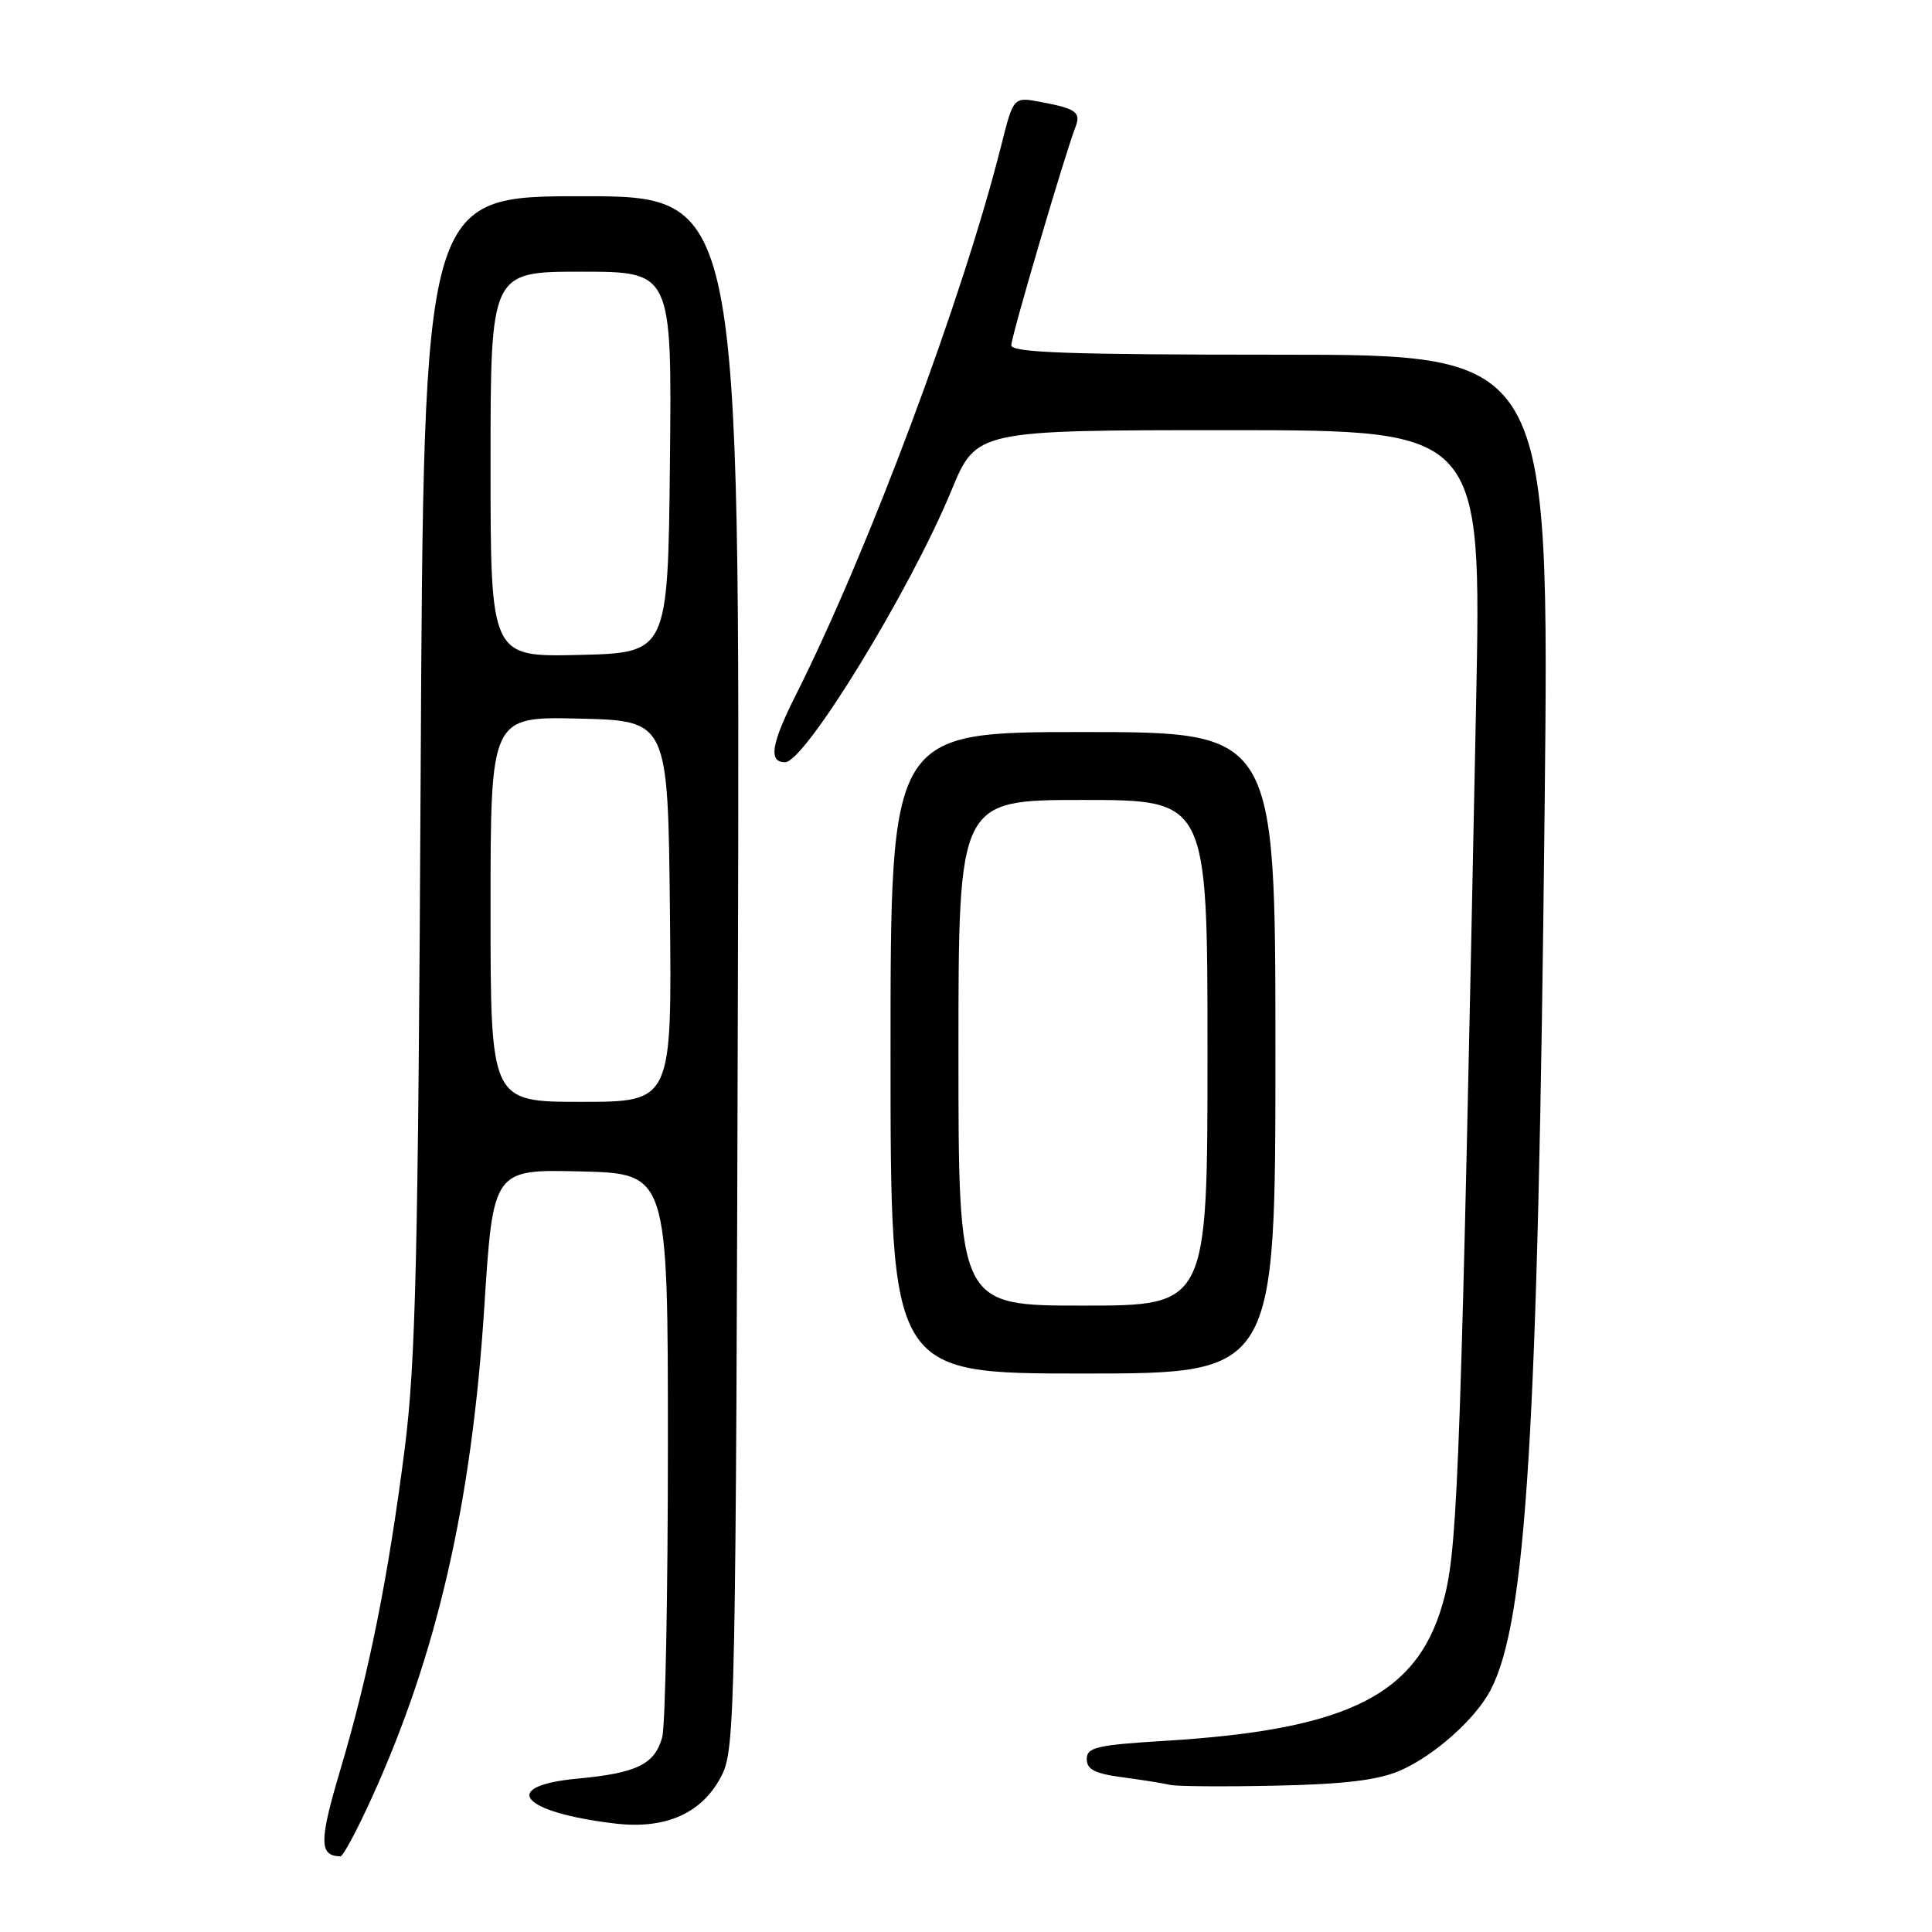 <?xml version="1.0" encoding="UTF-8" standalone="no"?>
<!DOCTYPE svg PUBLIC "-//W3C//DTD SVG 1.1//EN" "http://www.w3.org/Graphics/SVG/1.1/DTD/svg11.dtd" >
<svg xmlns="http://www.w3.org/2000/svg" xmlns:xlink="http://www.w3.org/1999/xlink" version="1.1" viewBox="0 0 256 256">
 <g >
 <path fill="currentColor"
d=" M 49.25 238.25 C 57.92 219.20 62.51 199.17 64.17 173.22 C 65.34 154.94 65.34 154.94 76.92 155.22 C 88.50 155.50 88.50 155.50 88.50 191.50 C 88.50 211.30 88.16 228.72 87.74 230.22 C 86.74 233.79 84.36 234.95 76.49 235.68 C 66.06 236.66 69.03 240.16 81.53 241.63 C 88.30 242.43 93.17 240.20 95.67 235.17 C 97.40 231.70 97.51 225.94 97.78 128.75 C 98.05 26.00 98.05 26.00 77.10 26.00 C 56.14 26.00 56.14 26.00 55.74 102.25 C 55.41 166.91 55.08 180.55 53.62 192.00 C 51.46 208.93 48.88 221.80 45.09 234.53 C 42.27 244.01 42.27 245.91 45.11 245.98 C 45.45 245.99 47.31 242.51 49.25 238.25 Z  M 185.50 234.62 C 189.98 232.69 195.49 227.80 197.50 223.96 C 202.26 214.89 203.79 189.85 204.67 107.25 C 205.31 47.00 205.31 47.00 169.66 47.00 C 141.80 47.00 134.00 46.73 134.00 45.75 C 134.00 44.59 141.08 20.51 142.50 16.85 C 143.26 14.87 142.60 14.39 137.89 13.51 C 134.29 12.83 134.29 12.83 132.67 19.26 C 127.60 39.45 115.03 73.07 105.43 92.13 C 102.18 98.60 101.80 101.00 104.03 101.00 C 106.66 101.00 120.60 78.23 126.06 65.01 C 129.36 57.00 129.36 57.00 162.84 57.00 C 196.32 57.00 196.32 57.00 195.59 93.25 C 193.61 191.83 193.18 204.34 191.49 211.26 C 188.27 224.40 179.19 229.15 154.37 230.67 C 145.32 231.22 144.00 231.53 144.00 233.09 C 144.00 234.47 145.09 235.02 148.75 235.50 C 151.36 235.85 154.18 236.30 155.00 236.50 C 155.82 236.71 162.12 236.76 169.00 236.61 C 178.15 236.42 182.57 235.88 185.50 234.62 Z  M 169.00 139.50 C 169.00 97.00 169.00 97.00 143.50 97.00 C 118.00 97.00 118.00 97.00 118.00 139.50 C 118.00 182.00 118.00 182.00 143.50 182.00 C 169.00 182.00 169.00 182.00 169.00 139.50 Z  M 65.00 120.47 C 65.00 94.94 65.00 94.94 76.75 95.22 C 88.50 95.50 88.50 95.50 88.77 120.75 C 89.03 146.00 89.03 146.00 77.02 146.00 C 65.00 146.00 65.00 146.00 65.00 120.47 Z  M 65.00 61.53 C 65.00 36.00 65.00 36.00 77.02 36.00 C 89.03 36.00 89.03 36.00 88.77 61.25 C 88.50 86.50 88.50 86.50 76.75 86.78 C 65.00 87.06 65.00 87.06 65.00 61.53 Z  M 127.00 139.50 C 127.00 106.00 127.00 106.00 143.50 106.00 C 160.00 106.00 160.00 106.00 160.00 139.50 C 160.00 173.00 160.00 173.00 143.50 173.00 C 127.00 173.00 127.00 173.00 127.00 139.50 Z "/>
</g>
</svg>